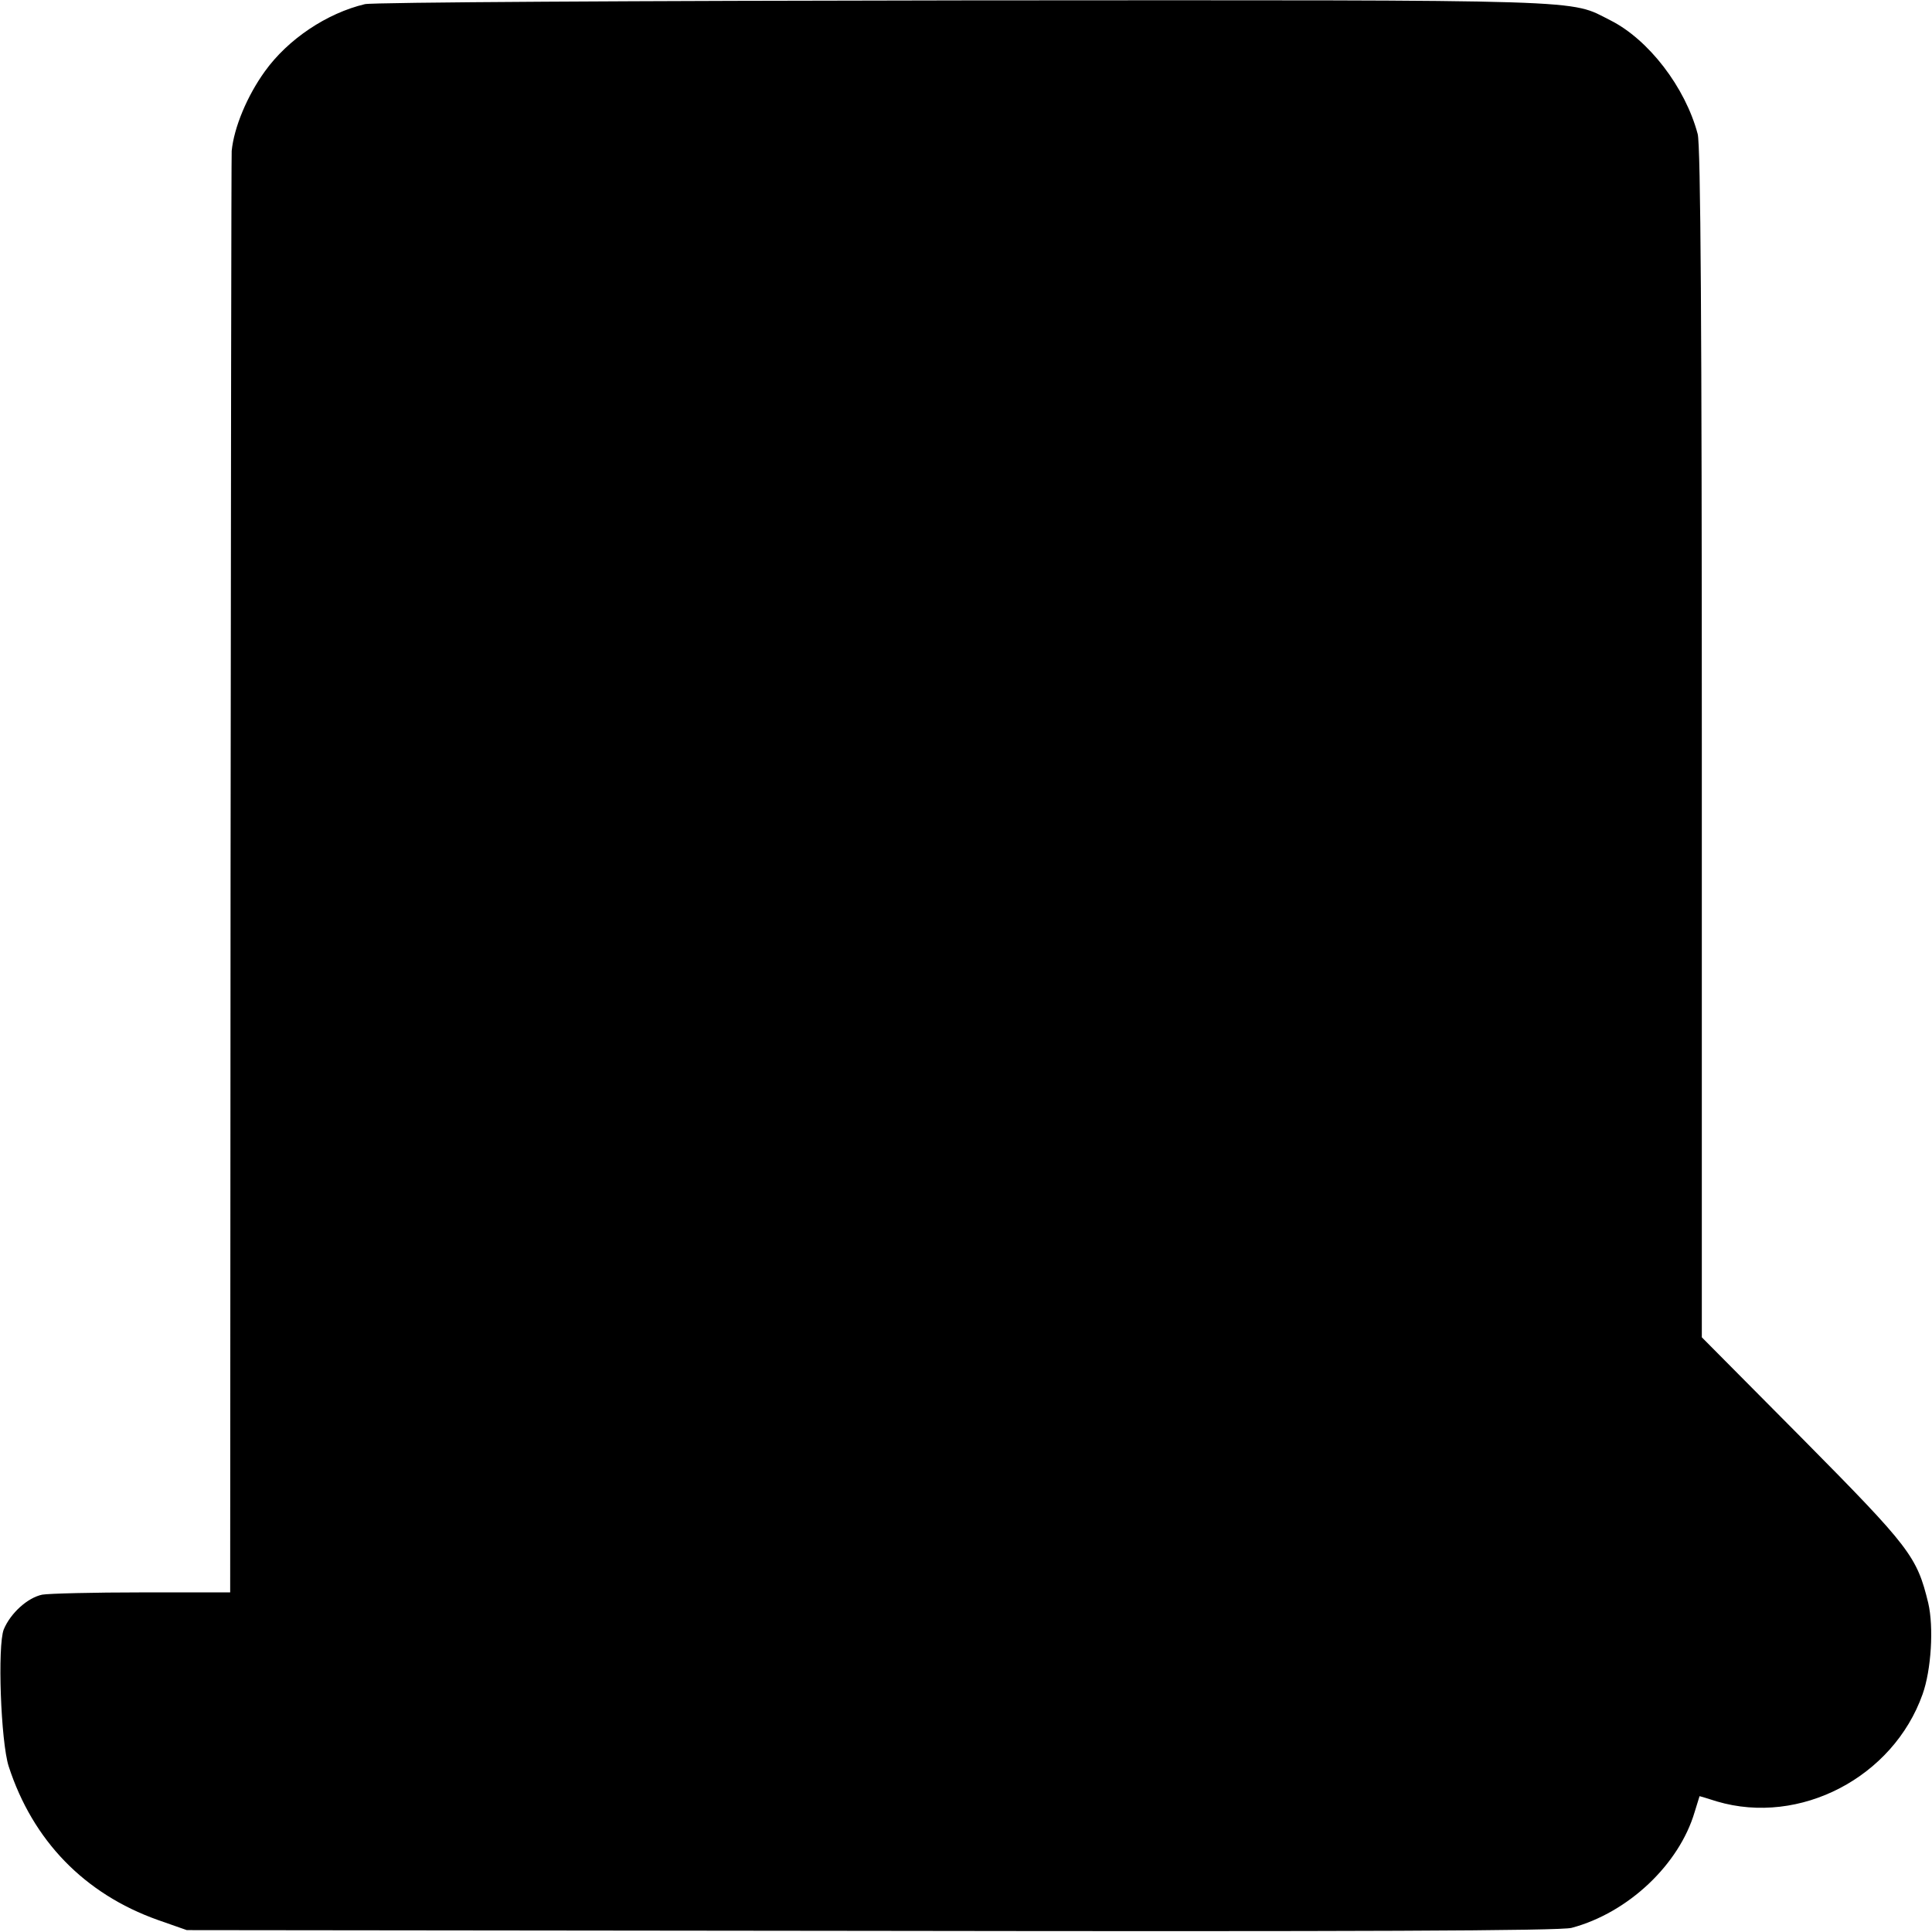 <?xml version="1.0" standalone="no"?>
<!DOCTYPE svg PUBLIC "-//W3C//DTD SVG 20010904//EN"
 "http://www.w3.org/TR/2001/REC-SVG-20010904/DTD/svg10.dtd">
<svg version="1.0" xmlns="http://www.w3.org/2000/svg"
 width="512pt" height="512pt" viewBox="0 0 512 512"
 preserveAspectRatio="xMidYMid meet">
<g transform="translate(0,512) scale(0.1,-0.1)"
fill="#000000" stroke="none">
<path d="M967 5109 c-101 -24 -204 -93 -265 -178 -47 -65 -82 -149 -88 -211
-1 -14 -2 -879 -3 -1922 l-1 -1898 -234 0 c-128 0 -247 -3 -264 -6 -39 -8 -84
-49 -102 -92 -17 -43 -8 -297 13 -363 64 -197 201 -338 395 -407 l77 -27 1815
-2 c1280 -2 1827 0 1855 8 150 40 285 168 326 307 7 23 13 42 13 42 1 0 21 -6
46 -14 220 -65 467 64 545 284 23 64 30 178 15 242 -30 123 -47 146 -332 434
l-268 270 0 1575 c0 1090 -3 1586 -11 1614 -33 124 -130 250 -231 301 -111 56
-28 54 -1708 53 -873 -1 -1572 -5 -1593 -10z"/>
</g>
</svg>
